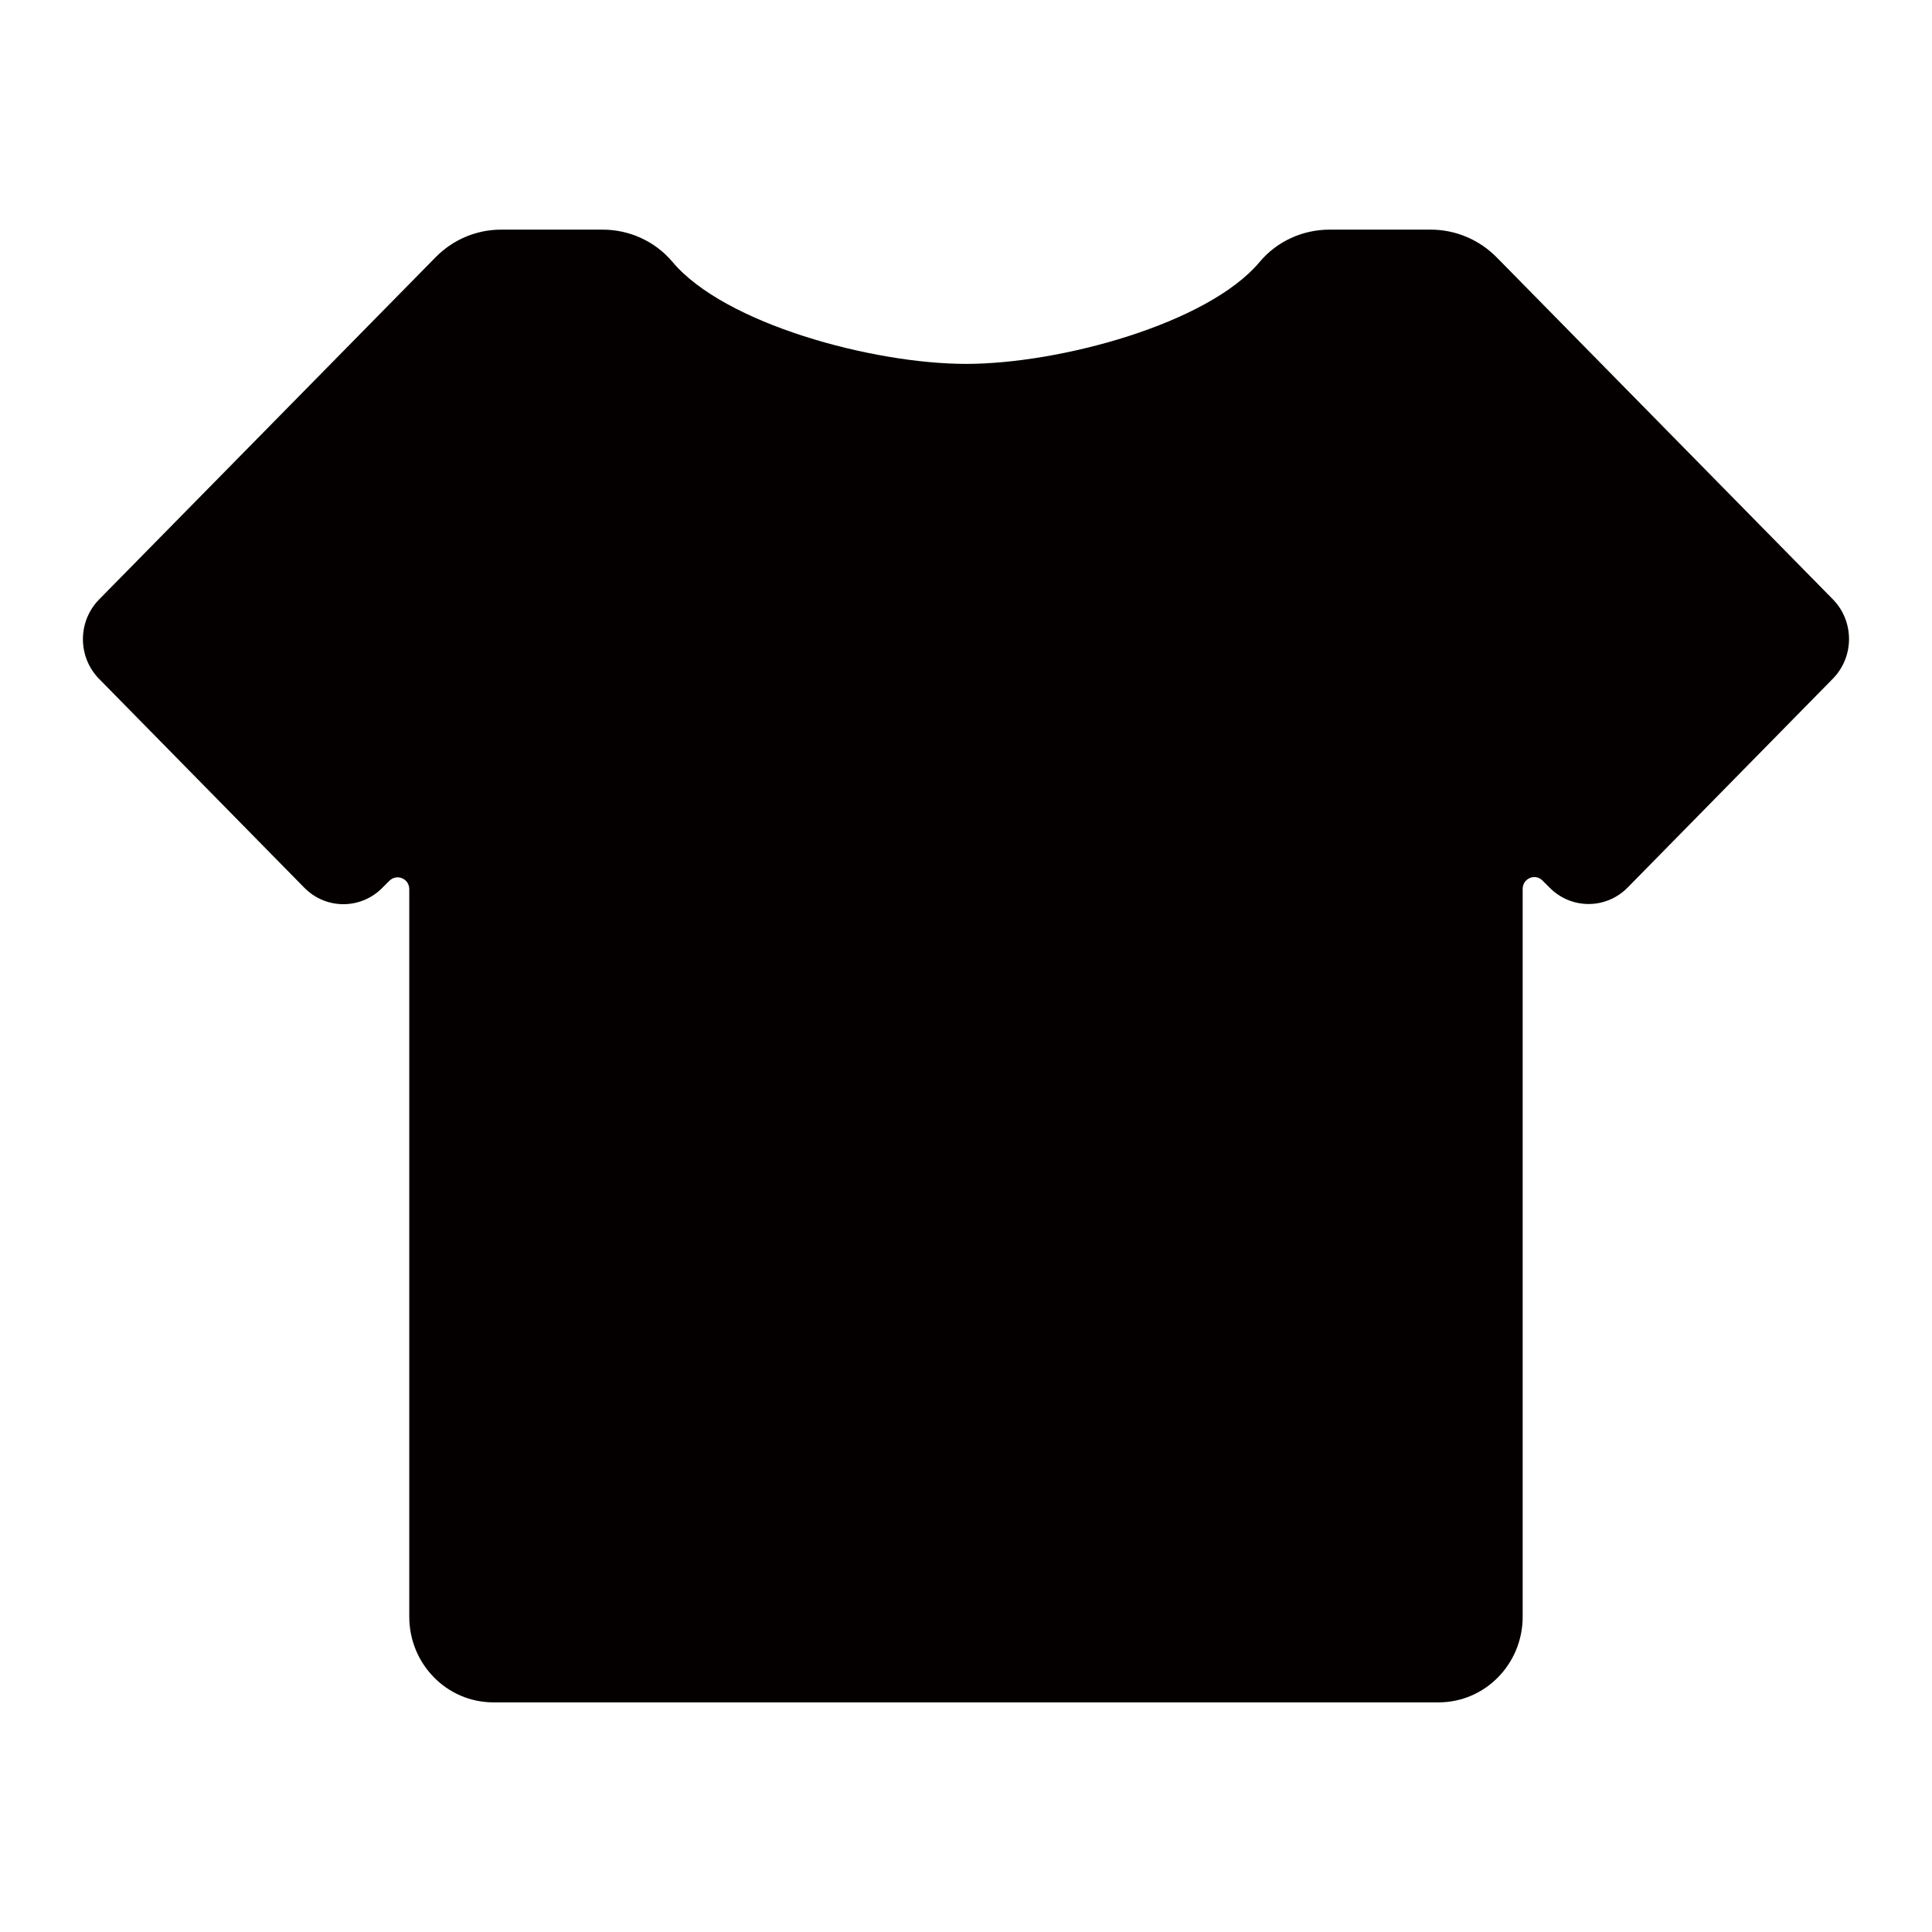 <?xml version="1.0" standalone="no"?><!DOCTYPE svg PUBLIC "-//W3C//DTD SVG 1.1//EN" "http://www.w3.org/Graphics/SVG/1.1/DTD/svg11.dtd"><svg t="1678690835680" class="icon" viewBox="0 0 1024 1024" version="1.1" xmlns="http://www.w3.org/2000/svg" p-id="2970" xmlns:xlink="http://www.w3.org/1999/xlink" width="200" height="200"><path d="M758.35 121.71H704.7c-14.19 0-27.88 6.14-37.04 17.11-27.48 32.81-106.09 54.05-155.61 54.05s-128.13-21.24-155.61-54.05c-9.26-10.98-22.85-17.11-37.04-17.11h-53.75c-13.08 0-25.57 5.23-34.83 14.7L52.56 317.69c-11.48 11.67-11.48 30.5 0 42.17l108.7 110.62c11.48 11.68 30 11.68 41.47 0l3.62-3.62c3.93-3.93 10.57-1.21 10.57 4.43V856.9c0 25.06 19.93 45.39 44.59 45.39h500.95c24.66 0 44.59-20.33 44.59-45.39V471.19c0-5.64 6.64-8.46 10.57-4.43l3.62 3.63c11.48 11.67 30 11.67 41.47 0l108.7-110.62c11.48-11.67 11.48-30.5 0-42.17L793.18 136.31c-9.26-9.36-21.84-14.6-34.83-14.6z" fill="#040000" p-id="2971"></path></svg>